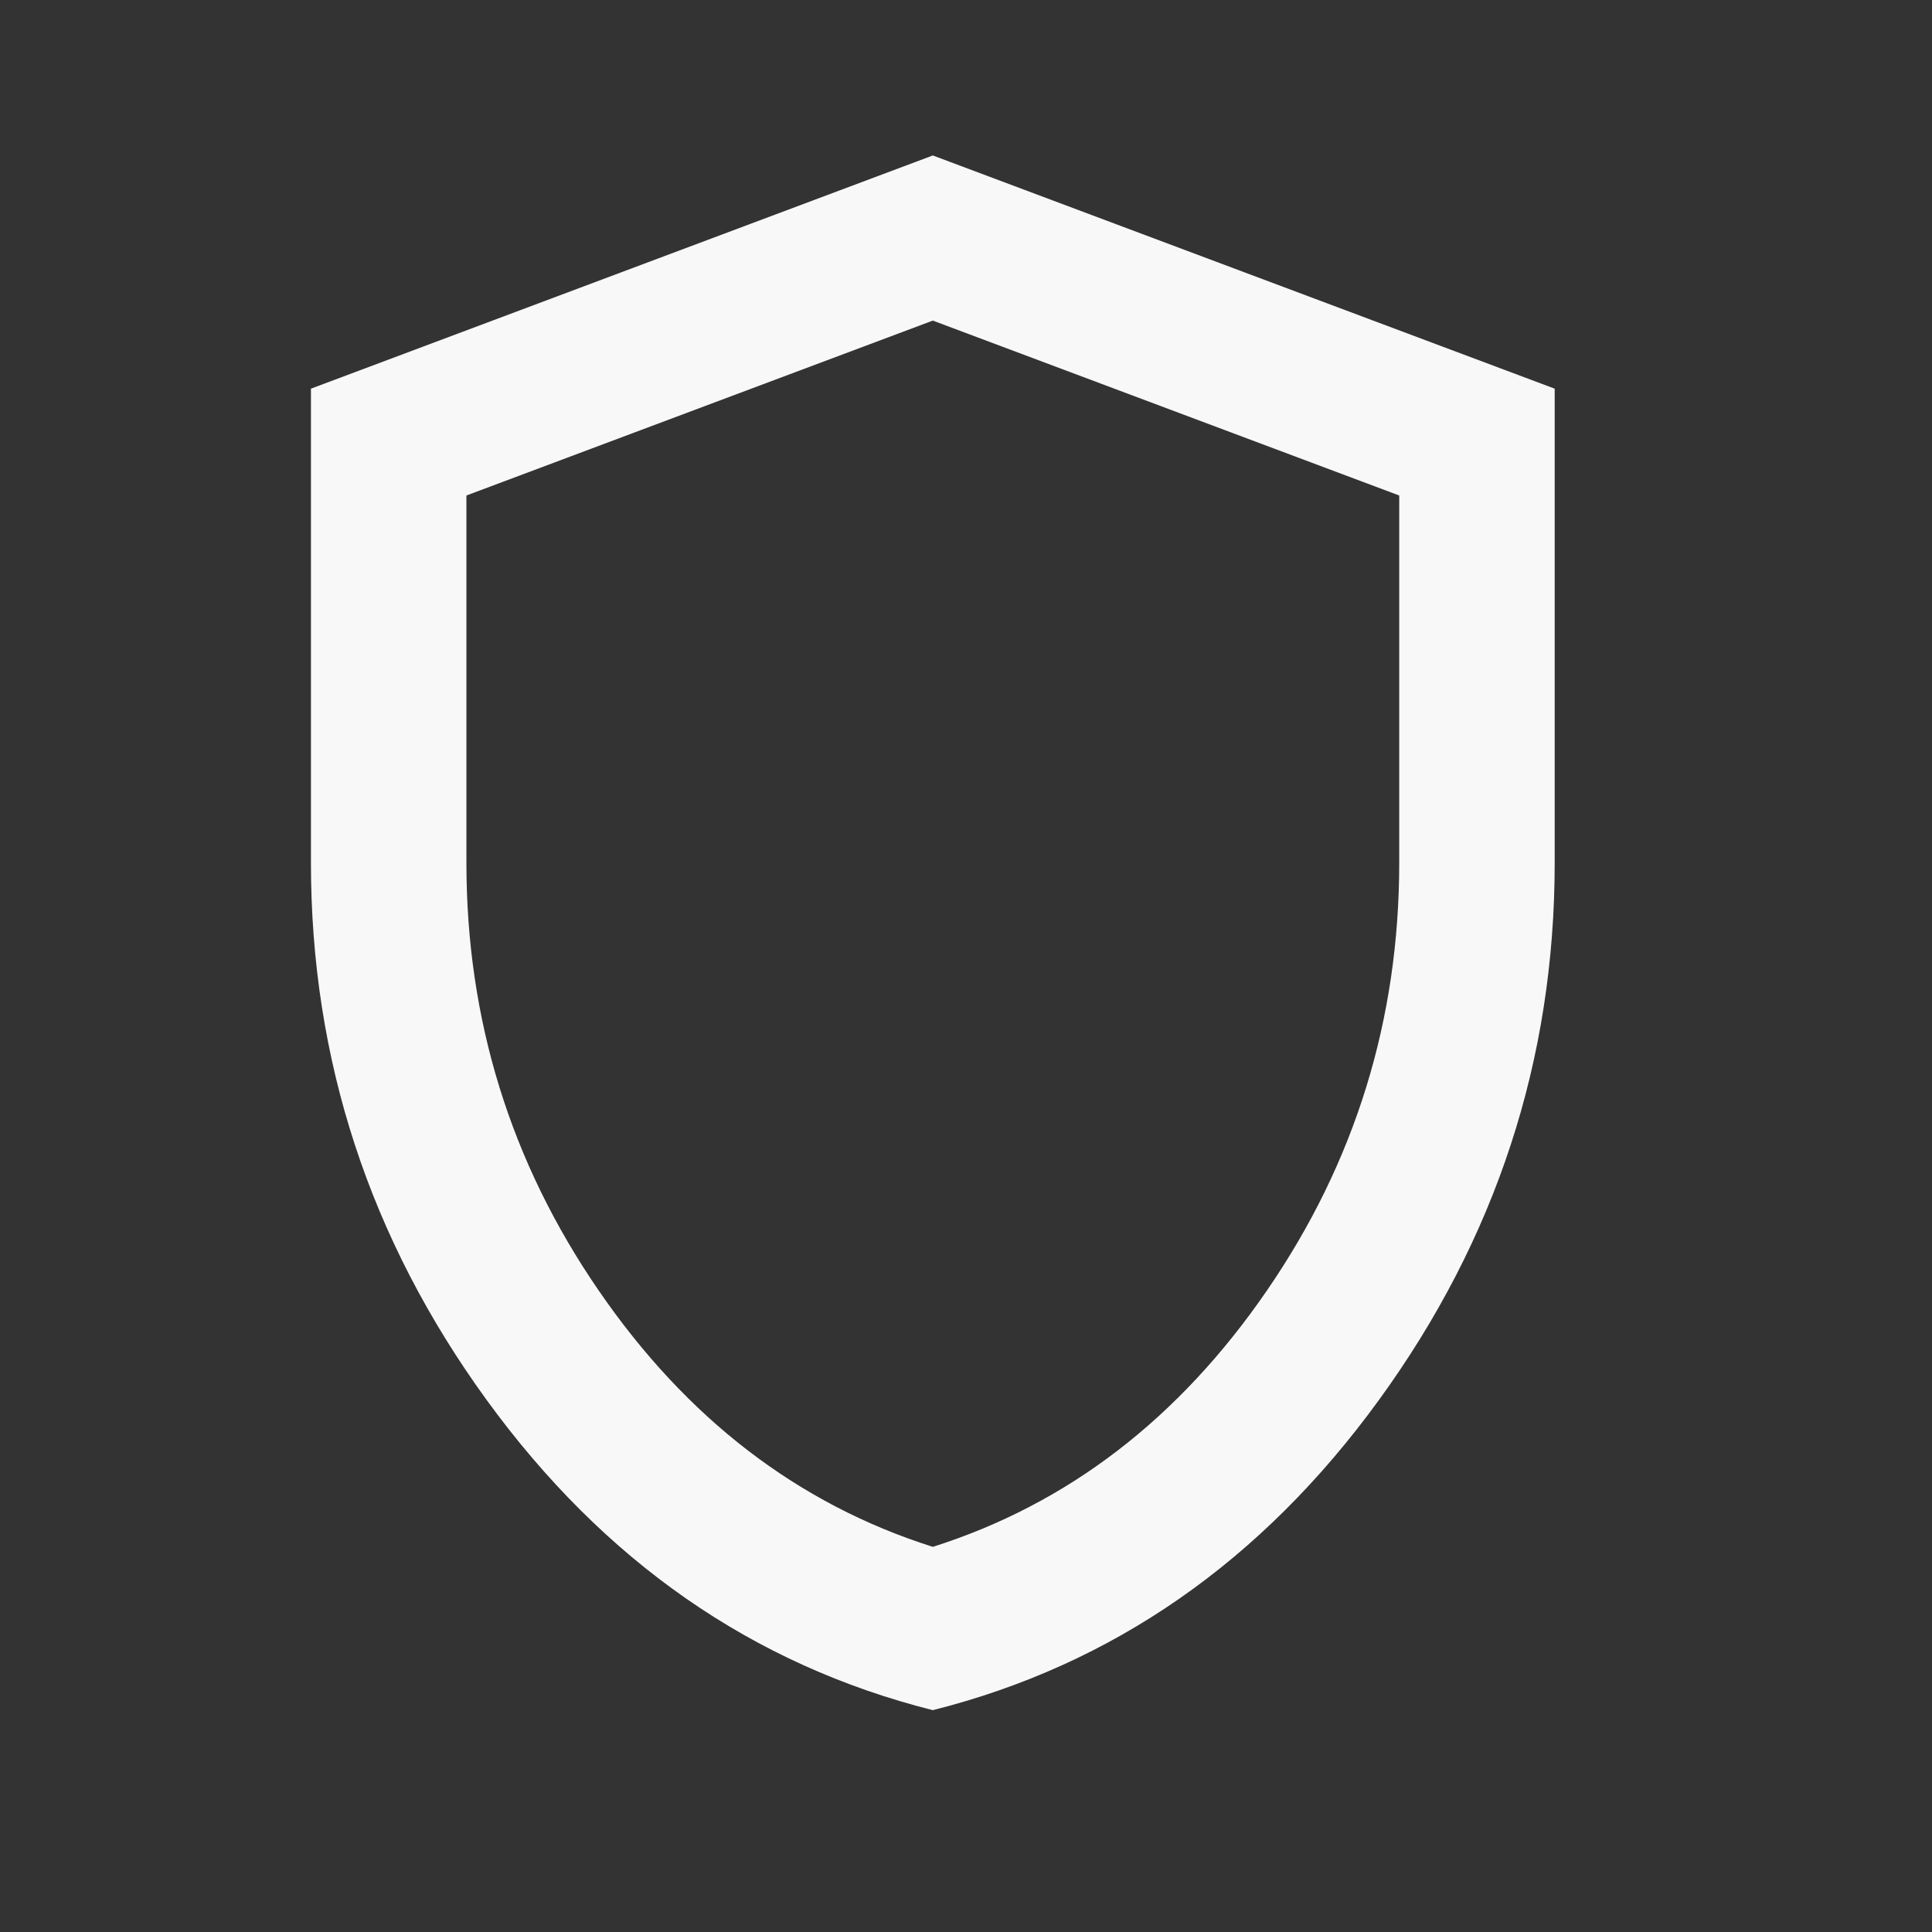 <svg width="17" height="17" viewBox="0 0 17 17" fill="none" xmlns="http://www.w3.org/2000/svg">
<rect x="0" y="0" width="17" height="17" fill="#333333" stroke="none"/>
<path d="M8.208 15.048C6.623 14.649 5.315 13.739 4.283 12.32C3.251 10.9 2.736 9.325 2.736 7.592V3.42L8.208 1.368L13.68 3.42V7.592C13.68 9.325 13.164 10.901 12.132 12.321C11.1 13.74 9.792 14.649 8.208 15.048ZM8.208 13.611C9.394 13.235 10.374 12.483 11.149 11.354C11.924 10.226 12.312 8.972 12.312 7.592V4.36L8.208 2.821L4.104 4.36V7.592C4.104 8.972 4.492 10.226 5.267 11.354C6.042 12.483 7.022 13.235 8.208 13.611Z" fill="#F8F8F8"/>
</svg>
